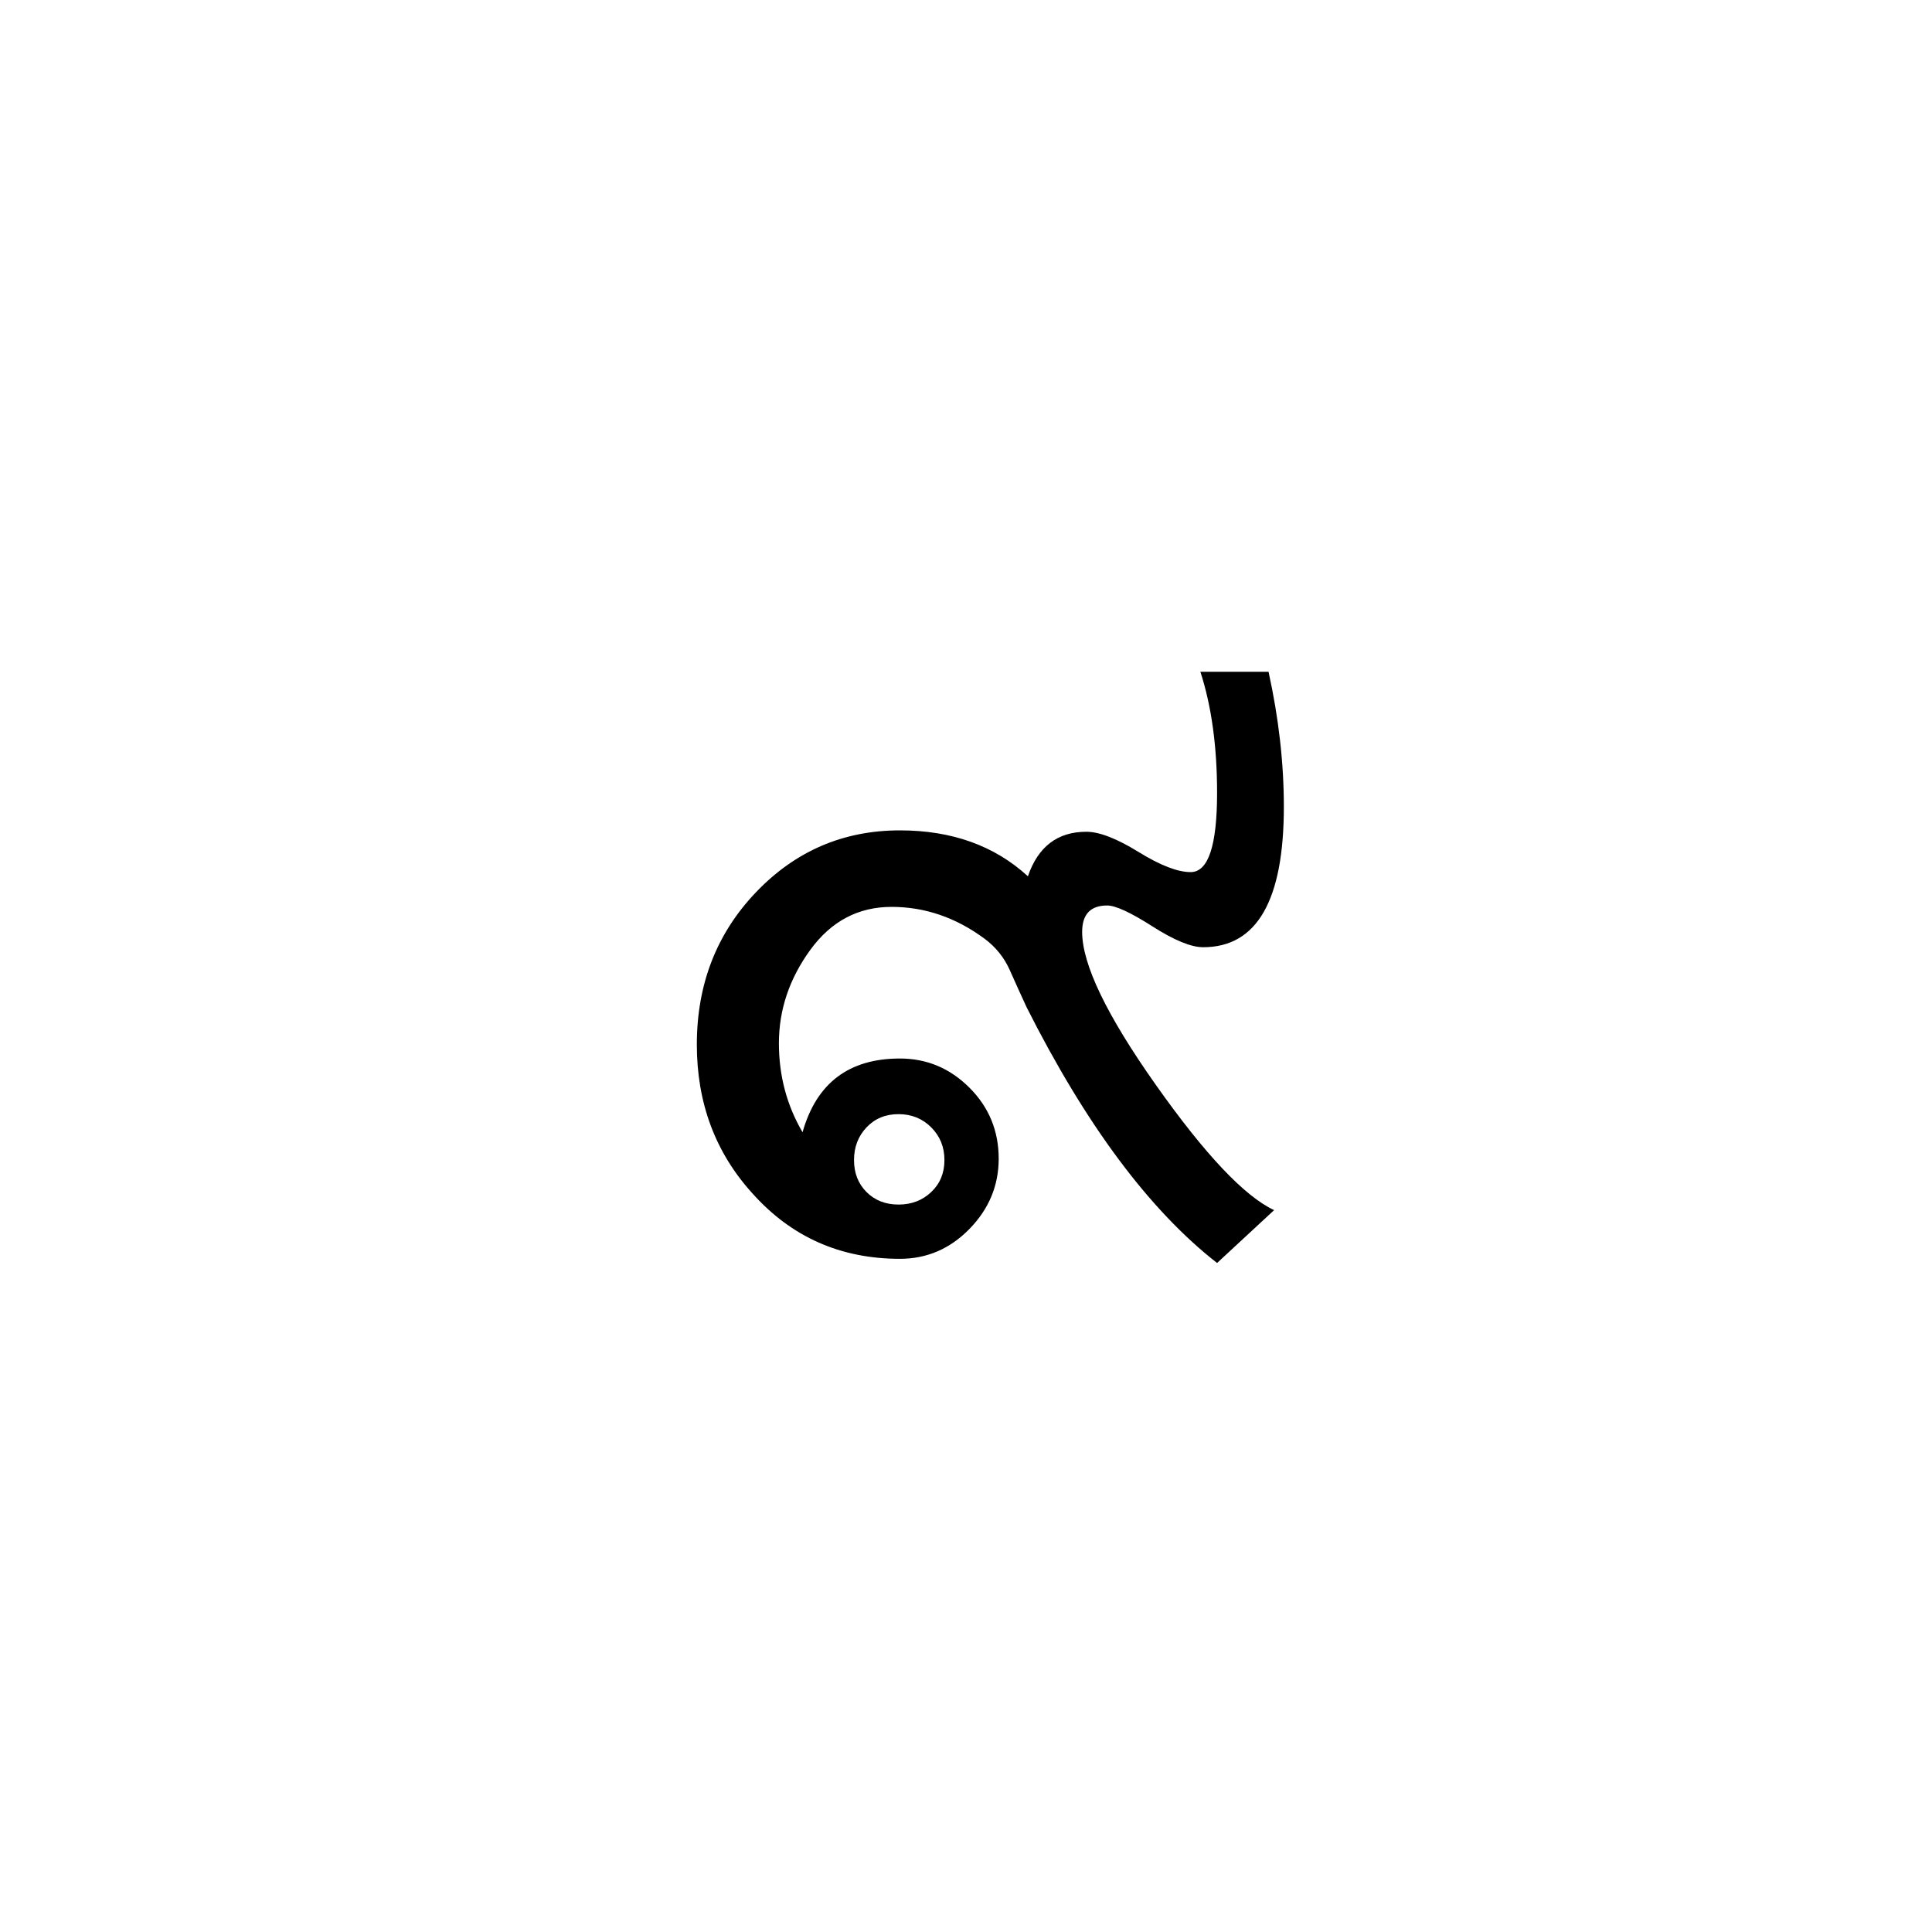 <?xml version="1.0" encoding="UTF-8" standalone="no"?><!DOCTYPE svg PUBLIC "-//W3C//DTD SVG 1.1//EN" "http://www.w3.org/Graphics/SVG/1.1/DTD/svg11.dtd"><svg width="100%" height="100%" viewBox="0 0 100 100" version="1.1" xmlns="http://www.w3.org/2000/svg" xmlns:xlink="http://www.w3.org/1999/xlink" xml:space="preserve" xmlns:serif="http://www.serif.com/" style="fill-rule:evenodd;clip-rule:evenodd;stroke-linejoin:round;stroke-miterlimit:1.414;"><rect id="numbers" x="-300" y="-100" width="600" height="300" style="fill:none;"/><path d="M62.996,65.372c-3.504,-2.736 -6.792,-7.152 -9.864,-13.248c-0.288,-0.624 -0.576,-1.26 -0.864,-1.908c-0.288,-0.648 -0.72,-1.188 -1.296,-1.62c-1.488,-1.104 -3.096,-1.656 -4.824,-1.656c-1.728,0 -3.132,0.744 -4.212,2.232c-1.08,1.488 -1.62,3.096 -1.62,4.824c0,1.68 0.408,3.216 1.224,4.608c0.72,-2.544 2.4,-3.816 5.04,-3.816c1.392,0 2.592,0.504 3.6,1.512c1.008,1.008 1.512,2.232 1.512,3.672c0,1.392 -0.504,2.604 -1.512,3.636c-1.008,1.032 -2.208,1.548 -3.6,1.548c-3.072,0 -5.616,-1.128 -7.632,-3.384c-1.92,-2.112 -2.88,-4.68 -2.88,-7.704c0,-3.12 1.02,-5.748 3.06,-7.884c2.04,-2.136 4.524,-3.204 7.452,-3.204c2.688,0 4.896,0.792 6.624,2.376c0.528,-1.536 1.536,-2.304 3.024,-2.304c0.672,0 1.572,0.348 2.7,1.044c1.128,0.696 2.028,1.044 2.7,1.044c0.912,0 1.368,-1.368 1.368,-4.104c0,-2.4 -0.288,-4.488 -0.864,-6.264l3.528,0c0.528,2.4 0.792,4.728 0.792,6.984c0,4.848 -1.392,7.272 -4.176,7.272c-0.624,0 -1.5,-0.36 -2.628,-1.08c-1.128,-0.72 -1.908,-1.08 -2.34,-1.08c-0.864,0 -1.296,0.456 -1.296,1.368c0,1.68 1.272,4.32 3.816,7.92c2.544,3.6 4.584,5.76 6.12,6.48l-2.952,2.736Zm-14.112,-5.328c0,-0.672 -0.228,-1.236 -0.684,-1.692c-0.456,-0.456 -1.02,-0.684 -1.692,-0.684c-0.672,0 -1.224,0.228 -1.656,0.684c-0.432,0.456 -0.648,1.02 -0.648,1.692c0,0.672 0.216,1.224 0.648,1.656c0.432,0.432 0.984,0.648 1.656,0.648c0.672,0 1.236,-0.216 1.692,-0.648c0.456,-0.432 0.684,-0.984 0.684,-1.656Z" style="fill-rule:nonzero;"/></svg>
